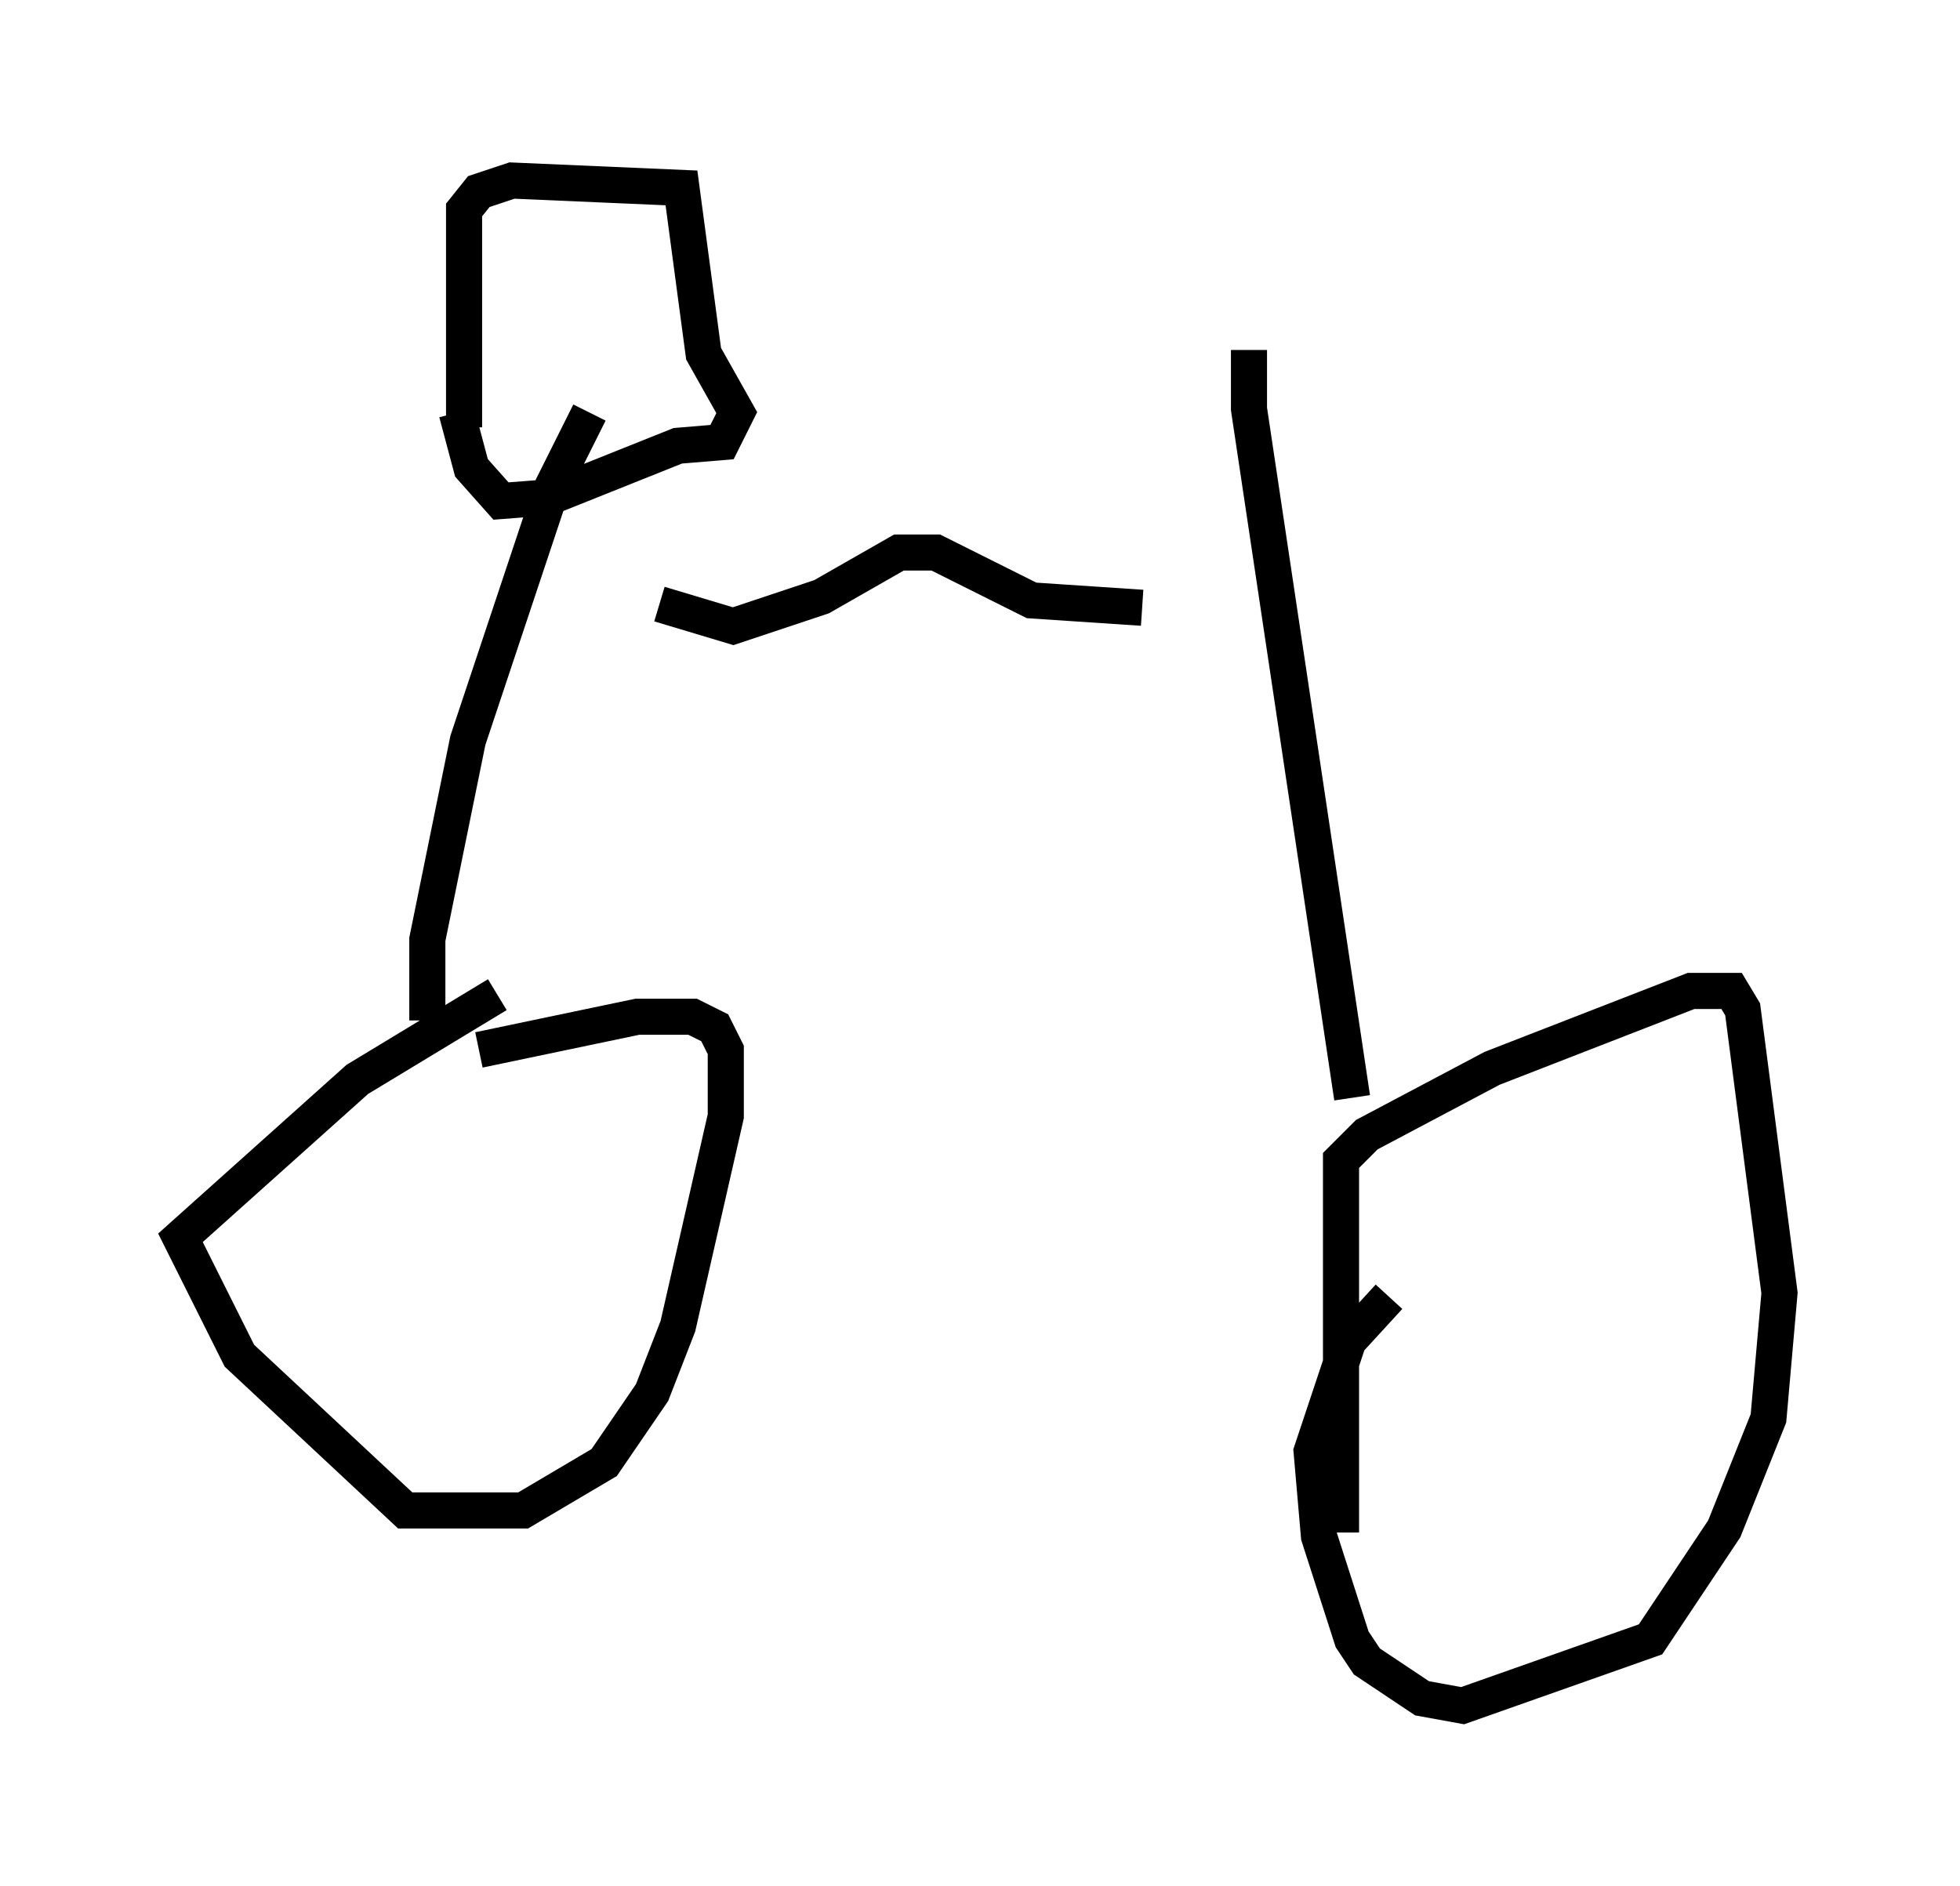 <?xml version="1.0" encoding="utf-8" ?>
<svg baseProfile="full" height="52.263" version="1.1" width="54.305" xmlns="http://www.w3.org/2000/svg" xmlns:ev="http://www.w3.org/2001/xml-events" xmlns:xlink="http://www.w3.org/1999/xlink"><defs /><rect fill="white" height="52.263" width="54.305" x="0" y="0" /><path d="M15.413, 16.638 m2.858, 0.102 l2.042, 0.613 2.45, -0.817 l2.144, -1.225 1.021, 0.0 l2.654, 1.327 3.063, 0.204 m-15.313, -5.41 l-1.021, 2.042 -2.348, 7.044 l-1.123, 5.513 0.0, 2.246 m22.765, -18.579 l0.0, 1.633 2.858, 19.09 m-23.684, -2.858 l-3.879, 2.348 -4.9, 4.39 l1.633, 3.267 4.594, 4.288 l3.267, 0.0 2.246, -1.327 l1.327, -1.94 0.715, -1.838 l1.327, -5.819 0.0, -1.838 l-0.306, -0.613 -0.613, -0.306 l-1.531, 0.0 -4.39, 0.919 m25.215, 6.84 l-1.123, 1.225 -1.021, 3.063 l0.204, 2.348 0.919, 2.858 l0.408, 0.613 1.531, 1.021 l1.123, 0.204 5.206, -1.838 l2.042, -3.063 1.225, -3.063 l0.306, -3.471 -1.021, -7.861 l-0.306, -0.51 -1.123, 0.0 l-5.513, 2.144 -3.471, 1.838 l-0.715, 0.715 0.0, 10.311 m-24.5, -31.034 l0.408, 1.531 0.817, 0.919 l1.327, -0.102 3.573, -1.429 l1.225, -0.102 0.408, -0.817 l-0.919, -1.633 -0.613, -4.594 l-4.696, -0.204 -0.919, 0.306 l-0.408, 0.51 0.0, 6.023 " fill="none" stroke="black" stroke-width="1" /></svg>